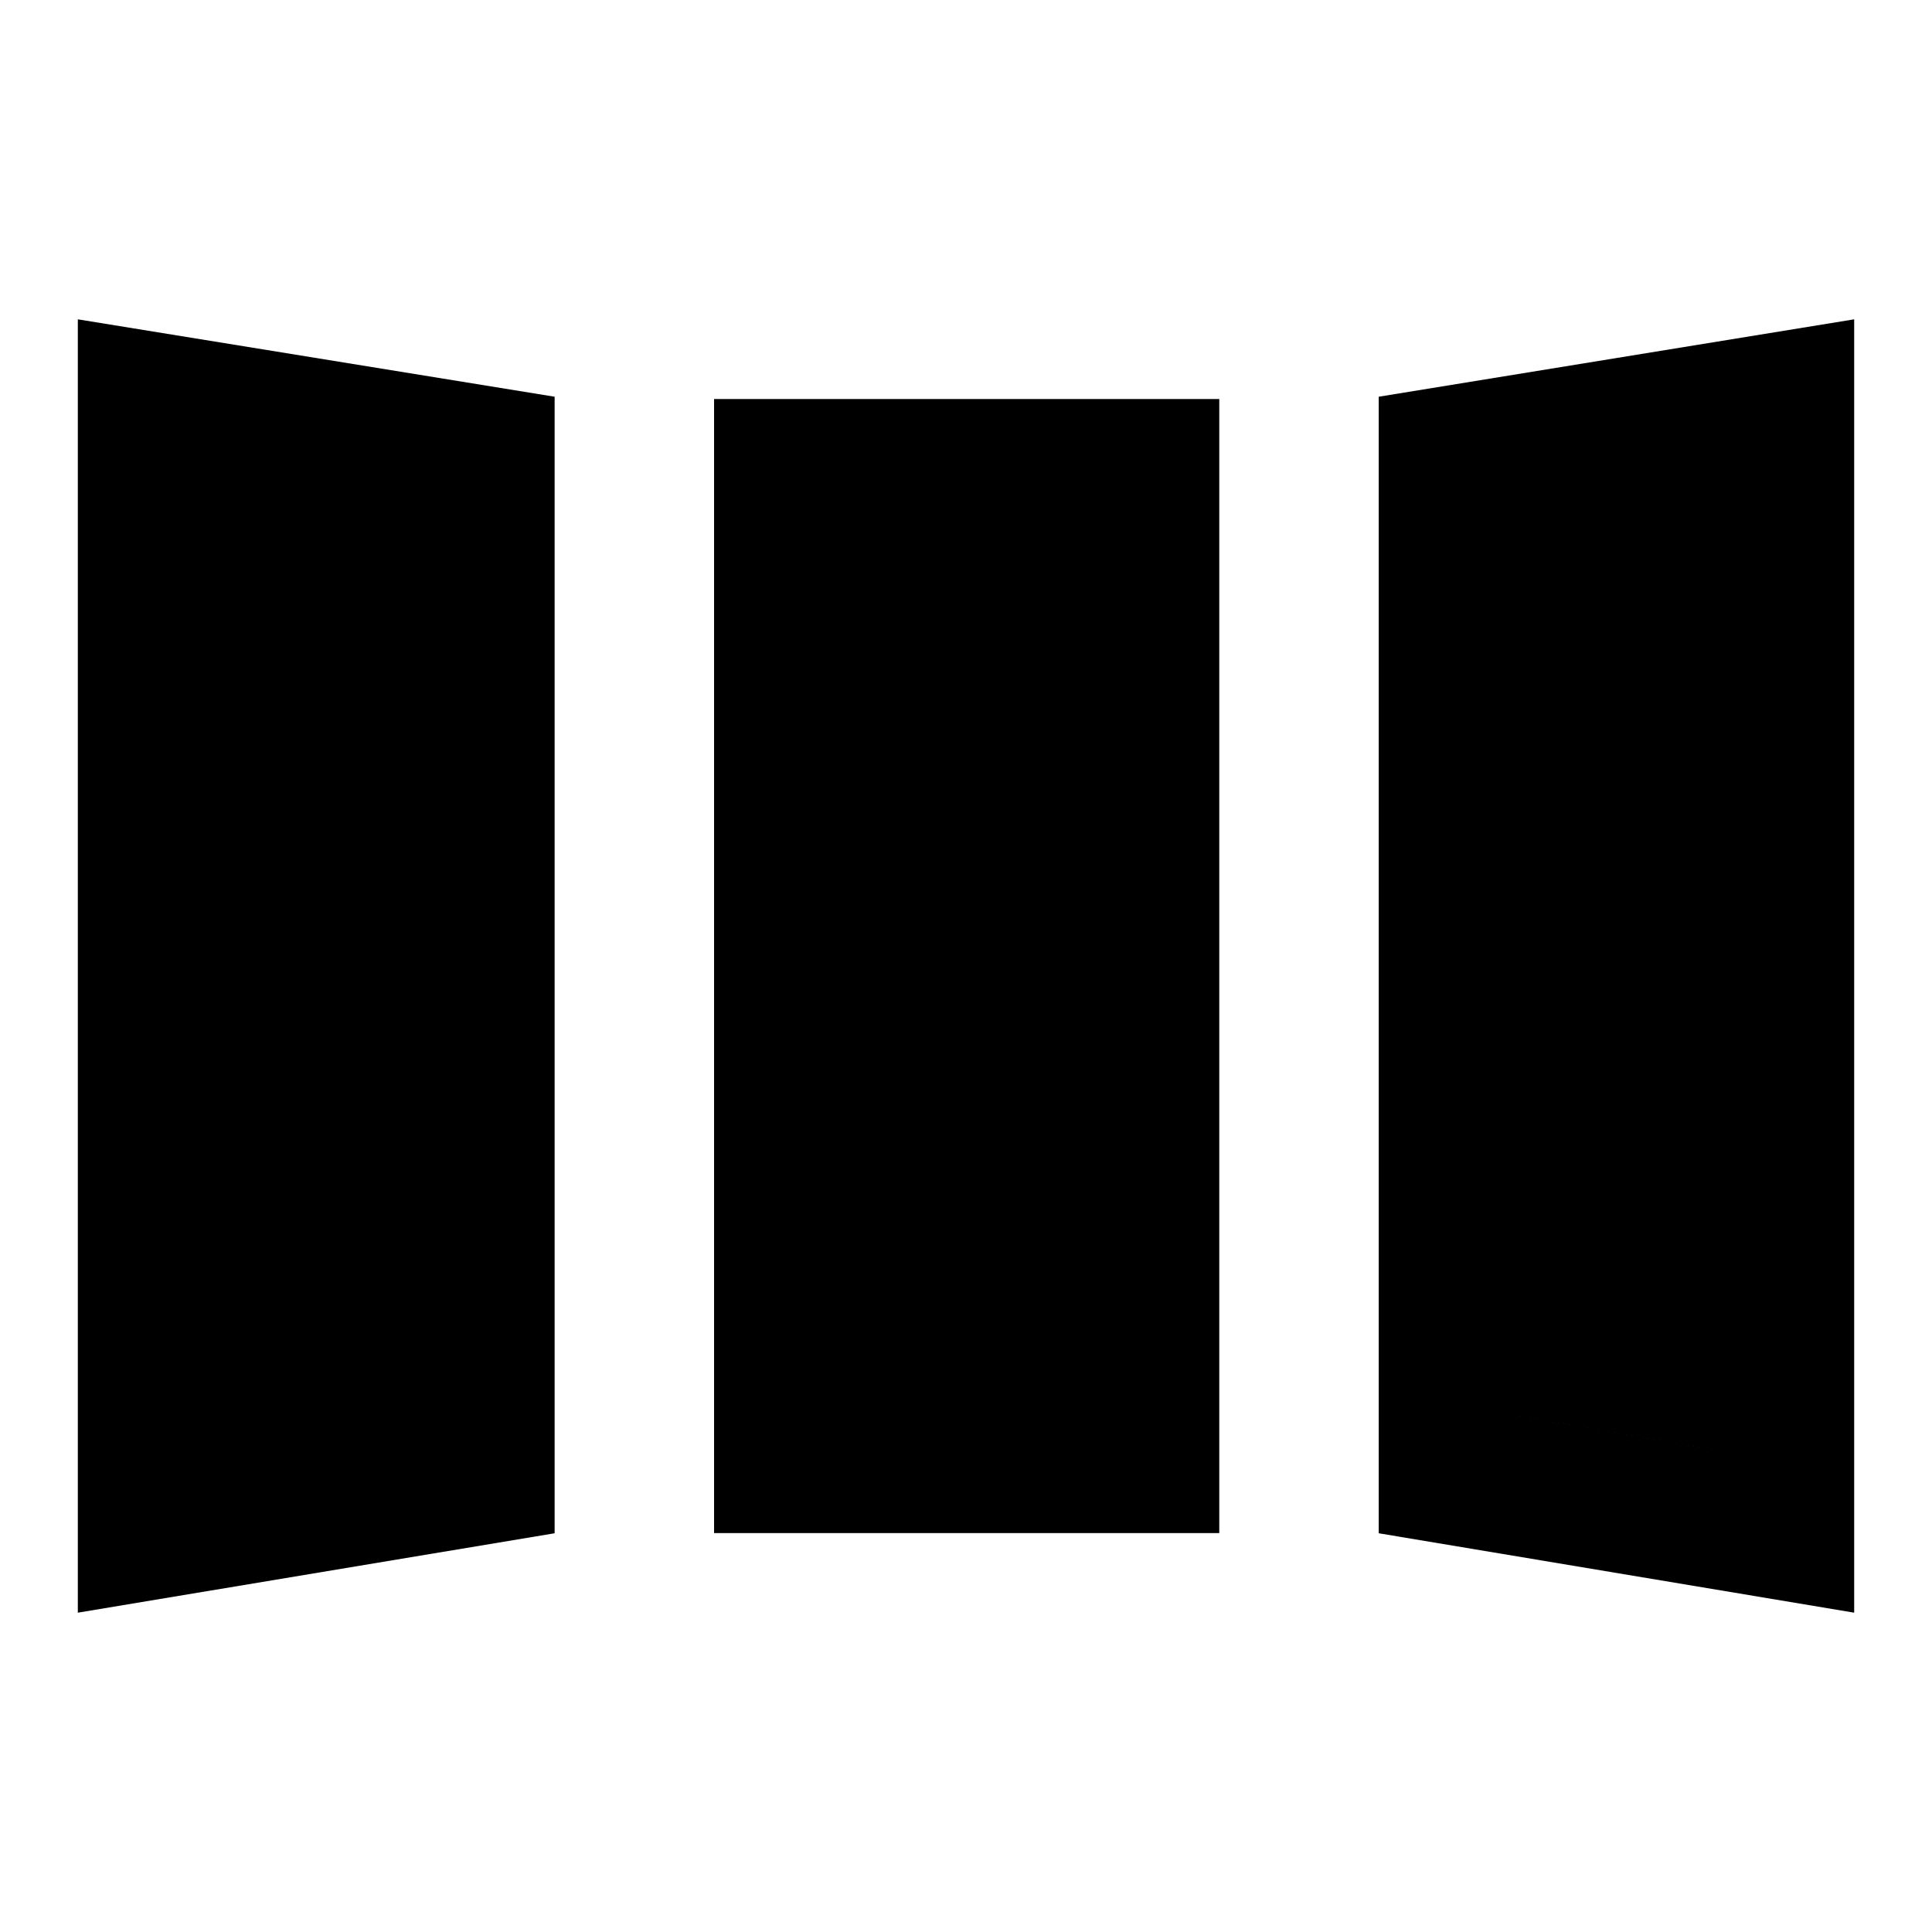 <svg xmlns="http://www.w3.org/2000/svg" height="40" viewBox="0 -960 960 960" width="40"><path d="M38.67-158.67v-642.66l236.92 38.46v564.74L38.67-158.67Zm316.15-39.56v-563.51h251.03v563.51H354.82Zm566.51 39.56-236.25-39.46v-564.74l236.25-38.46v642.66Zm-815.07-80.89L208-257.28v-447.16l-101.74-17.25v482.13Zm316.15-26.26h115.85v-428.33H422.41v428.33Zm431.33 26.51v-482.72l-101.08 17.26v448.15l101.08 17.31Zm-747.48-.25v-482.13L208-704.44v447.16l-101.74 17.72Zm316.15-26.26v-428.33h115.85v428.33H422.41Zm431.33 26.51-101.08-17.31v-448.15l101.08-17.26v482.72Z"/></svg>